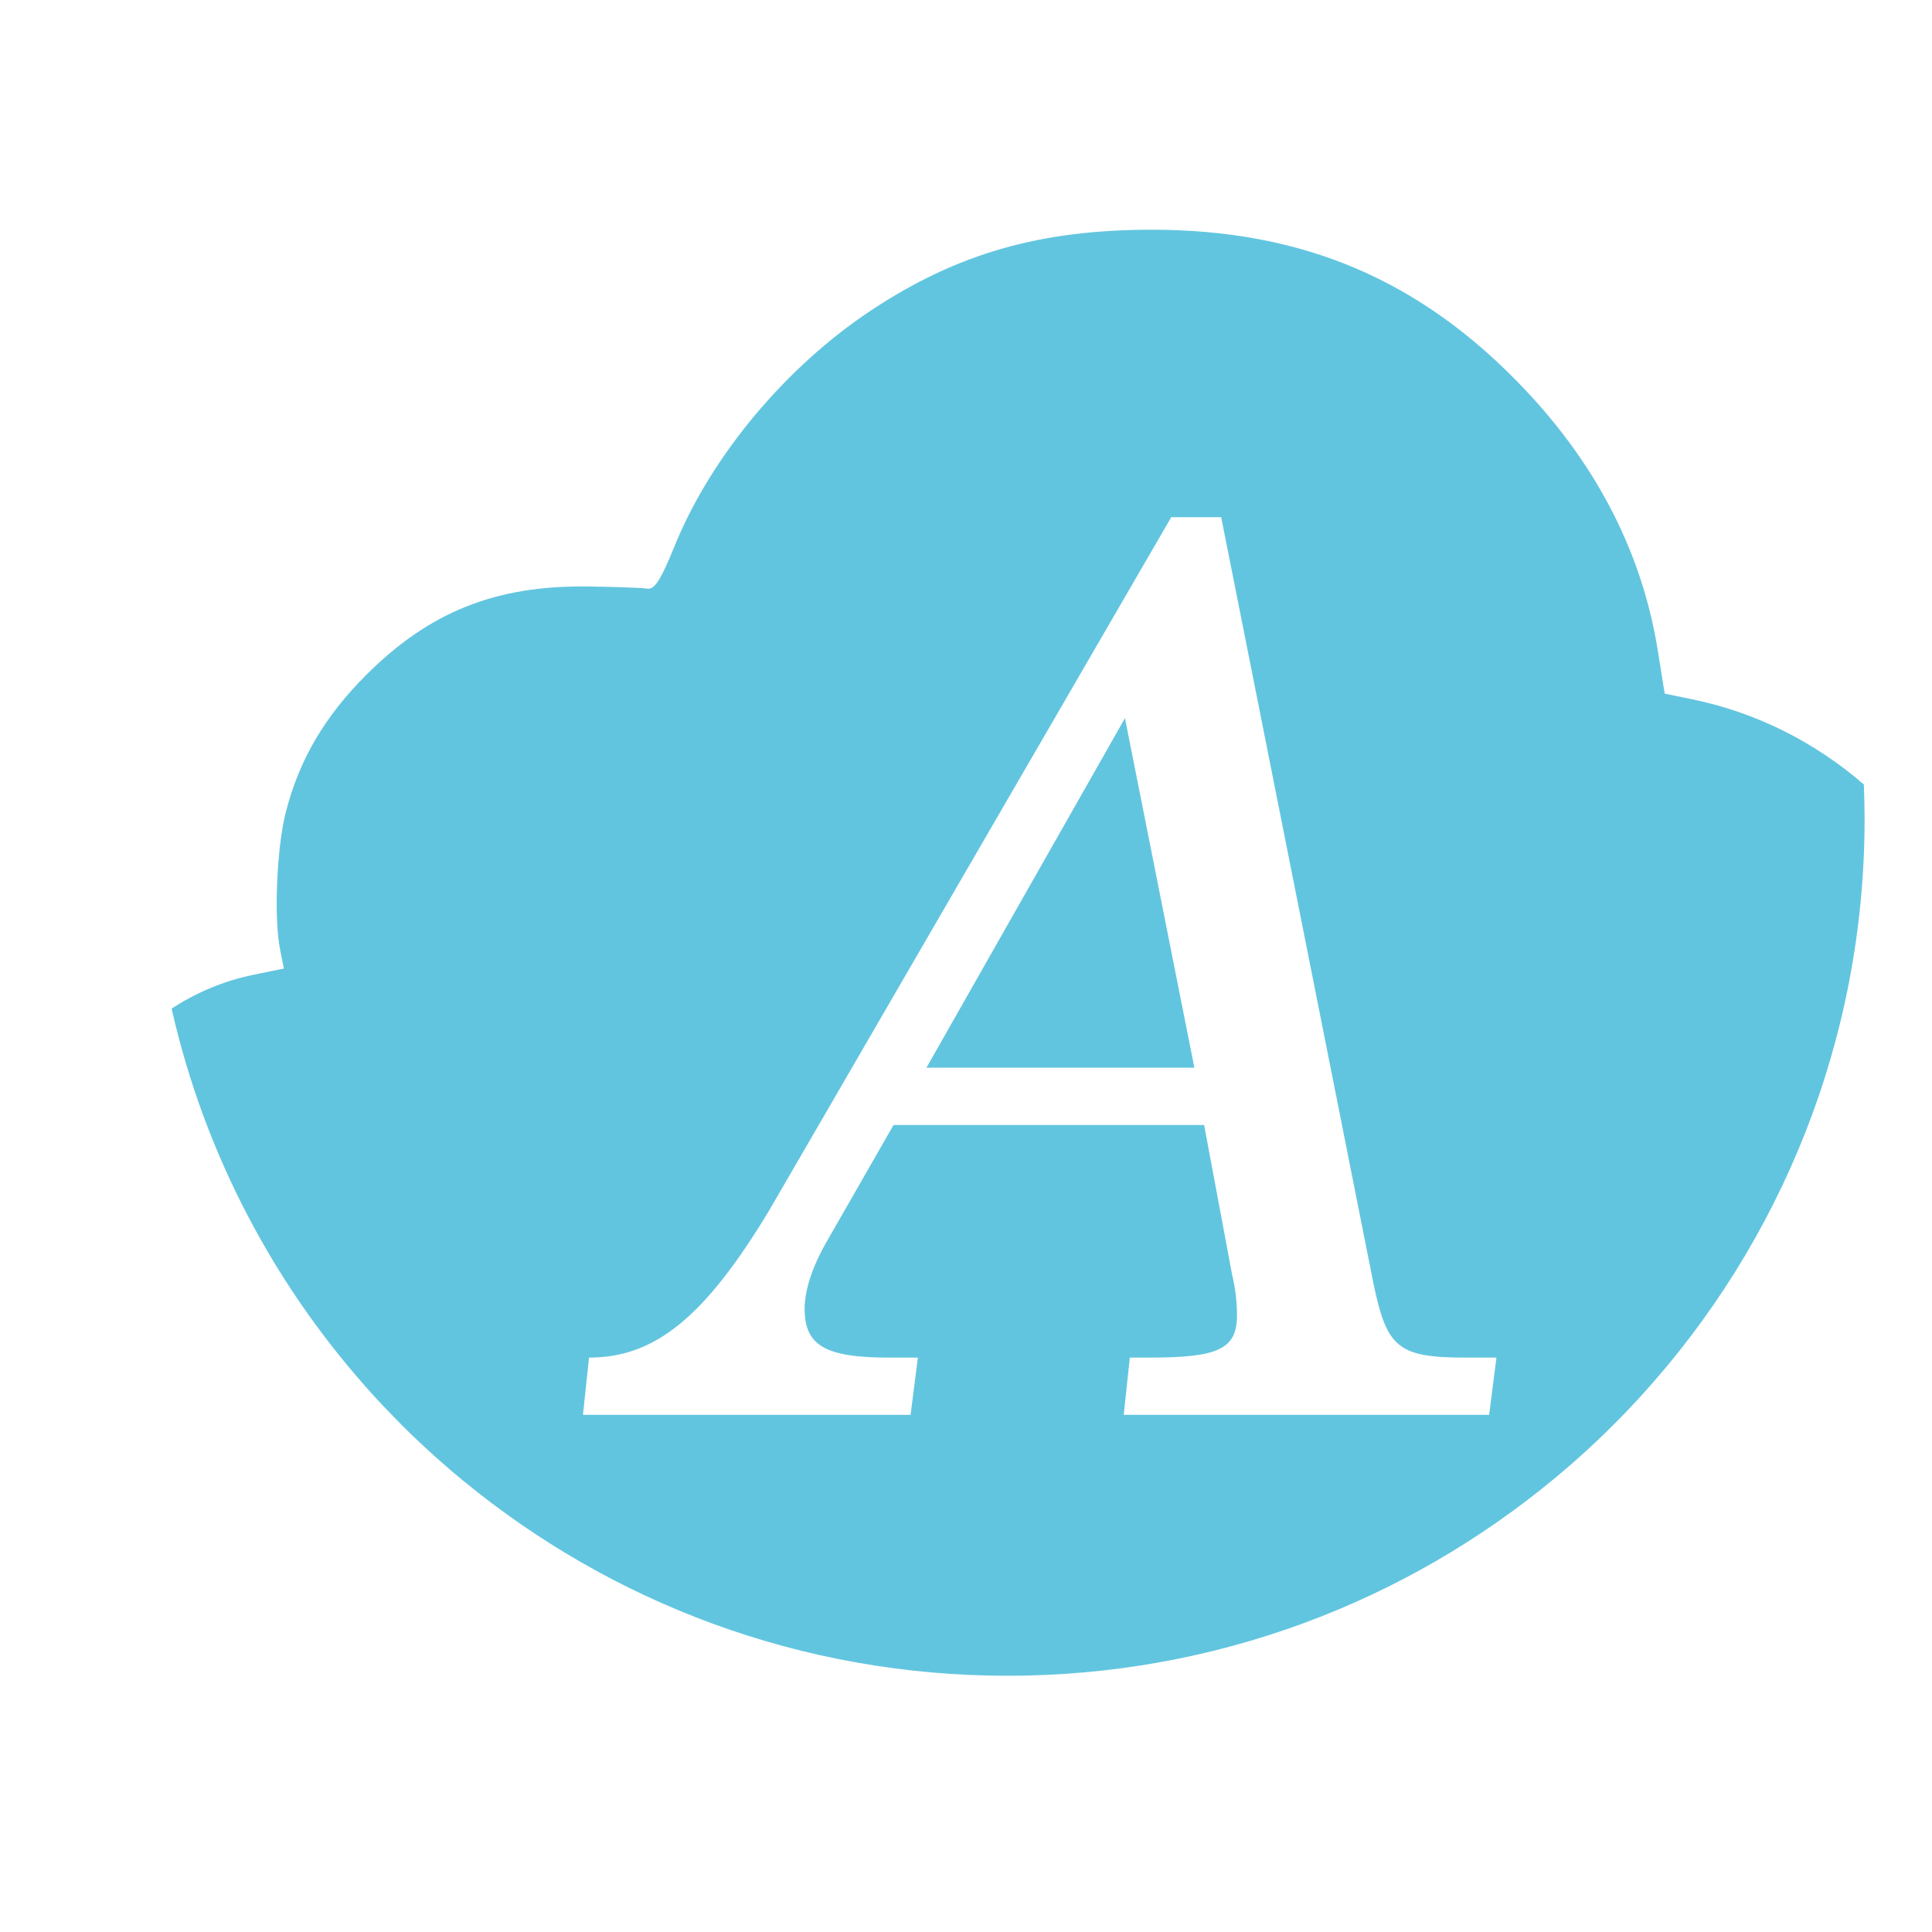<?xml version="1.0" encoding="UTF-8" standalone="no"?>
<svg xmlns="http://www.w3.org/2000/svg" height="512" viewBox="0 0 512 512" width="512" version="1.1">
 <path style="fill:#62c5df;fill-opacity:0.995;fill-rule:evenodd" d="M 305.182 60.875 L 305.188 60.879 C 275.646 60.879 253.647 67.188 230.967 82.174 C 208.21 97.214 188.41 120.966 178.777 144.693 C 175.11 153.733 173.462 156.314 171.537 155.994 C 170.167 155.767 162.981 155.517 155.609 155.426 C 131.349 155.126 113.78 162.133 97.01 178.906 C 85.98 189.936 79.314 201.366 75.771 215.107 C 73.322 224.606 72.537 243.267 74.238 251.705 L 75.232 256.674 L 67.055 258.35 C 59.29 259.954 52.006 263.032 45.477 267.293 C 54.27 306.156 72.998 341.23 98.887 369.703 C 98.928 369.748 98.959 369.801 99 369.846 C 100.149 371.108 101.344 372.358 102.521 373.594 C 102.885 373.976 103.262 374.349 103.629 374.729 C 104.584 375.718 105.523 376.71 106.496 377.682 C 107.278 378.463 108.061 379.241 108.854 380.01 C 109.118 380.266 109.383 380.522 109.648 380.777 C 110.499 381.594 111.368 382.385 112.232 383.189 C 113.36 384.239 114.49 385.286 115.639 386.312 C 116.163 386.781 116.7 387.241 117.229 387.705 C 118.029 388.407 118.833 389.114 119.643 389.805 C 119.684 389.84 119.715 389.885 119.756 389.92 C 120.723 390.744 121.699 391.553 122.68 392.361 L 122.707 392.361 C 161.947 424.671 212.208 444.094 266.998 444.094 C 322.118 444.094 372.639 424.445 411.969 391.793 L 411.996 391.793 C 412.409 391.45 412.807 391.088 413.217 390.742 C 414.167 389.942 415.12 389.145 416.057 388.33 C 416.254 388.158 416.456 387.99 416.652 387.818 C 416.768 387.716 416.876 387.607 416.992 387.506 C 418.406 386.262 419.813 385.009 421.195 383.73 C 422.518 382.506 423.819 381.266 425.113 380.012 C 425.281 379.849 425.455 379.691 425.623 379.527 C 426.582 378.591 427.521 377.641 428.463 376.689 C 429.221 375.923 429.988 375.166 430.734 374.389 C 431.405 373.691 432.06 372.966 432.723 372.26 C 433.195 371.757 433.675 371.264 434.143 370.756 C 434.257 370.632 434.368 370.511 434.482 370.387 C 434.69 370.16 434.899 369.933 435.107 369.705 C 471.789 329.365 494.139 275.775 494.139 216.955 C 494.139 213.92 494.057 210.905 493.939 207.895 C 481.258 196.897 465.83 188.929 448.6 185.352 L 441.16 183.818 L 439.428 173 C 435.408 147.158 423.559 123.76 404.021 103.125 C 376.696 74.263 345.412 60.875 305.182 60.875 z M 310.391 137.061 L 323.625 137.061 L 363.971 340.09 C 367.521 357.197 370.428 359.779 388.504 359.779 L 396.572 359.779 L 394.637 374.949 L 297.803 374.949 L 299.416 359.779 L 304.58 359.779 C 322.979 359.779 327.82 357.52 327.82 348.482 C 327.82 345.9 327.498 341.703 326.529 337.83 L 319.105 298.129 L 236.797 298.129 L 219.043 329.115 C 215.17 335.894 213.234 342.025 213.234 346.867 C 213.234 356.551 218.721 359.779 235.506 359.779 L 243.252 359.779 L 241.314 374.949 L 154.488 374.949 L 156.102 359.779 C 173.532 359.779 186.766 349.127 203.873 320.723 L 310.391 137.061 z M 298.125 190.32 L 245.512 282.957 L 316.523 282.957 L 298.125 190.32 z"/>
</svg>
